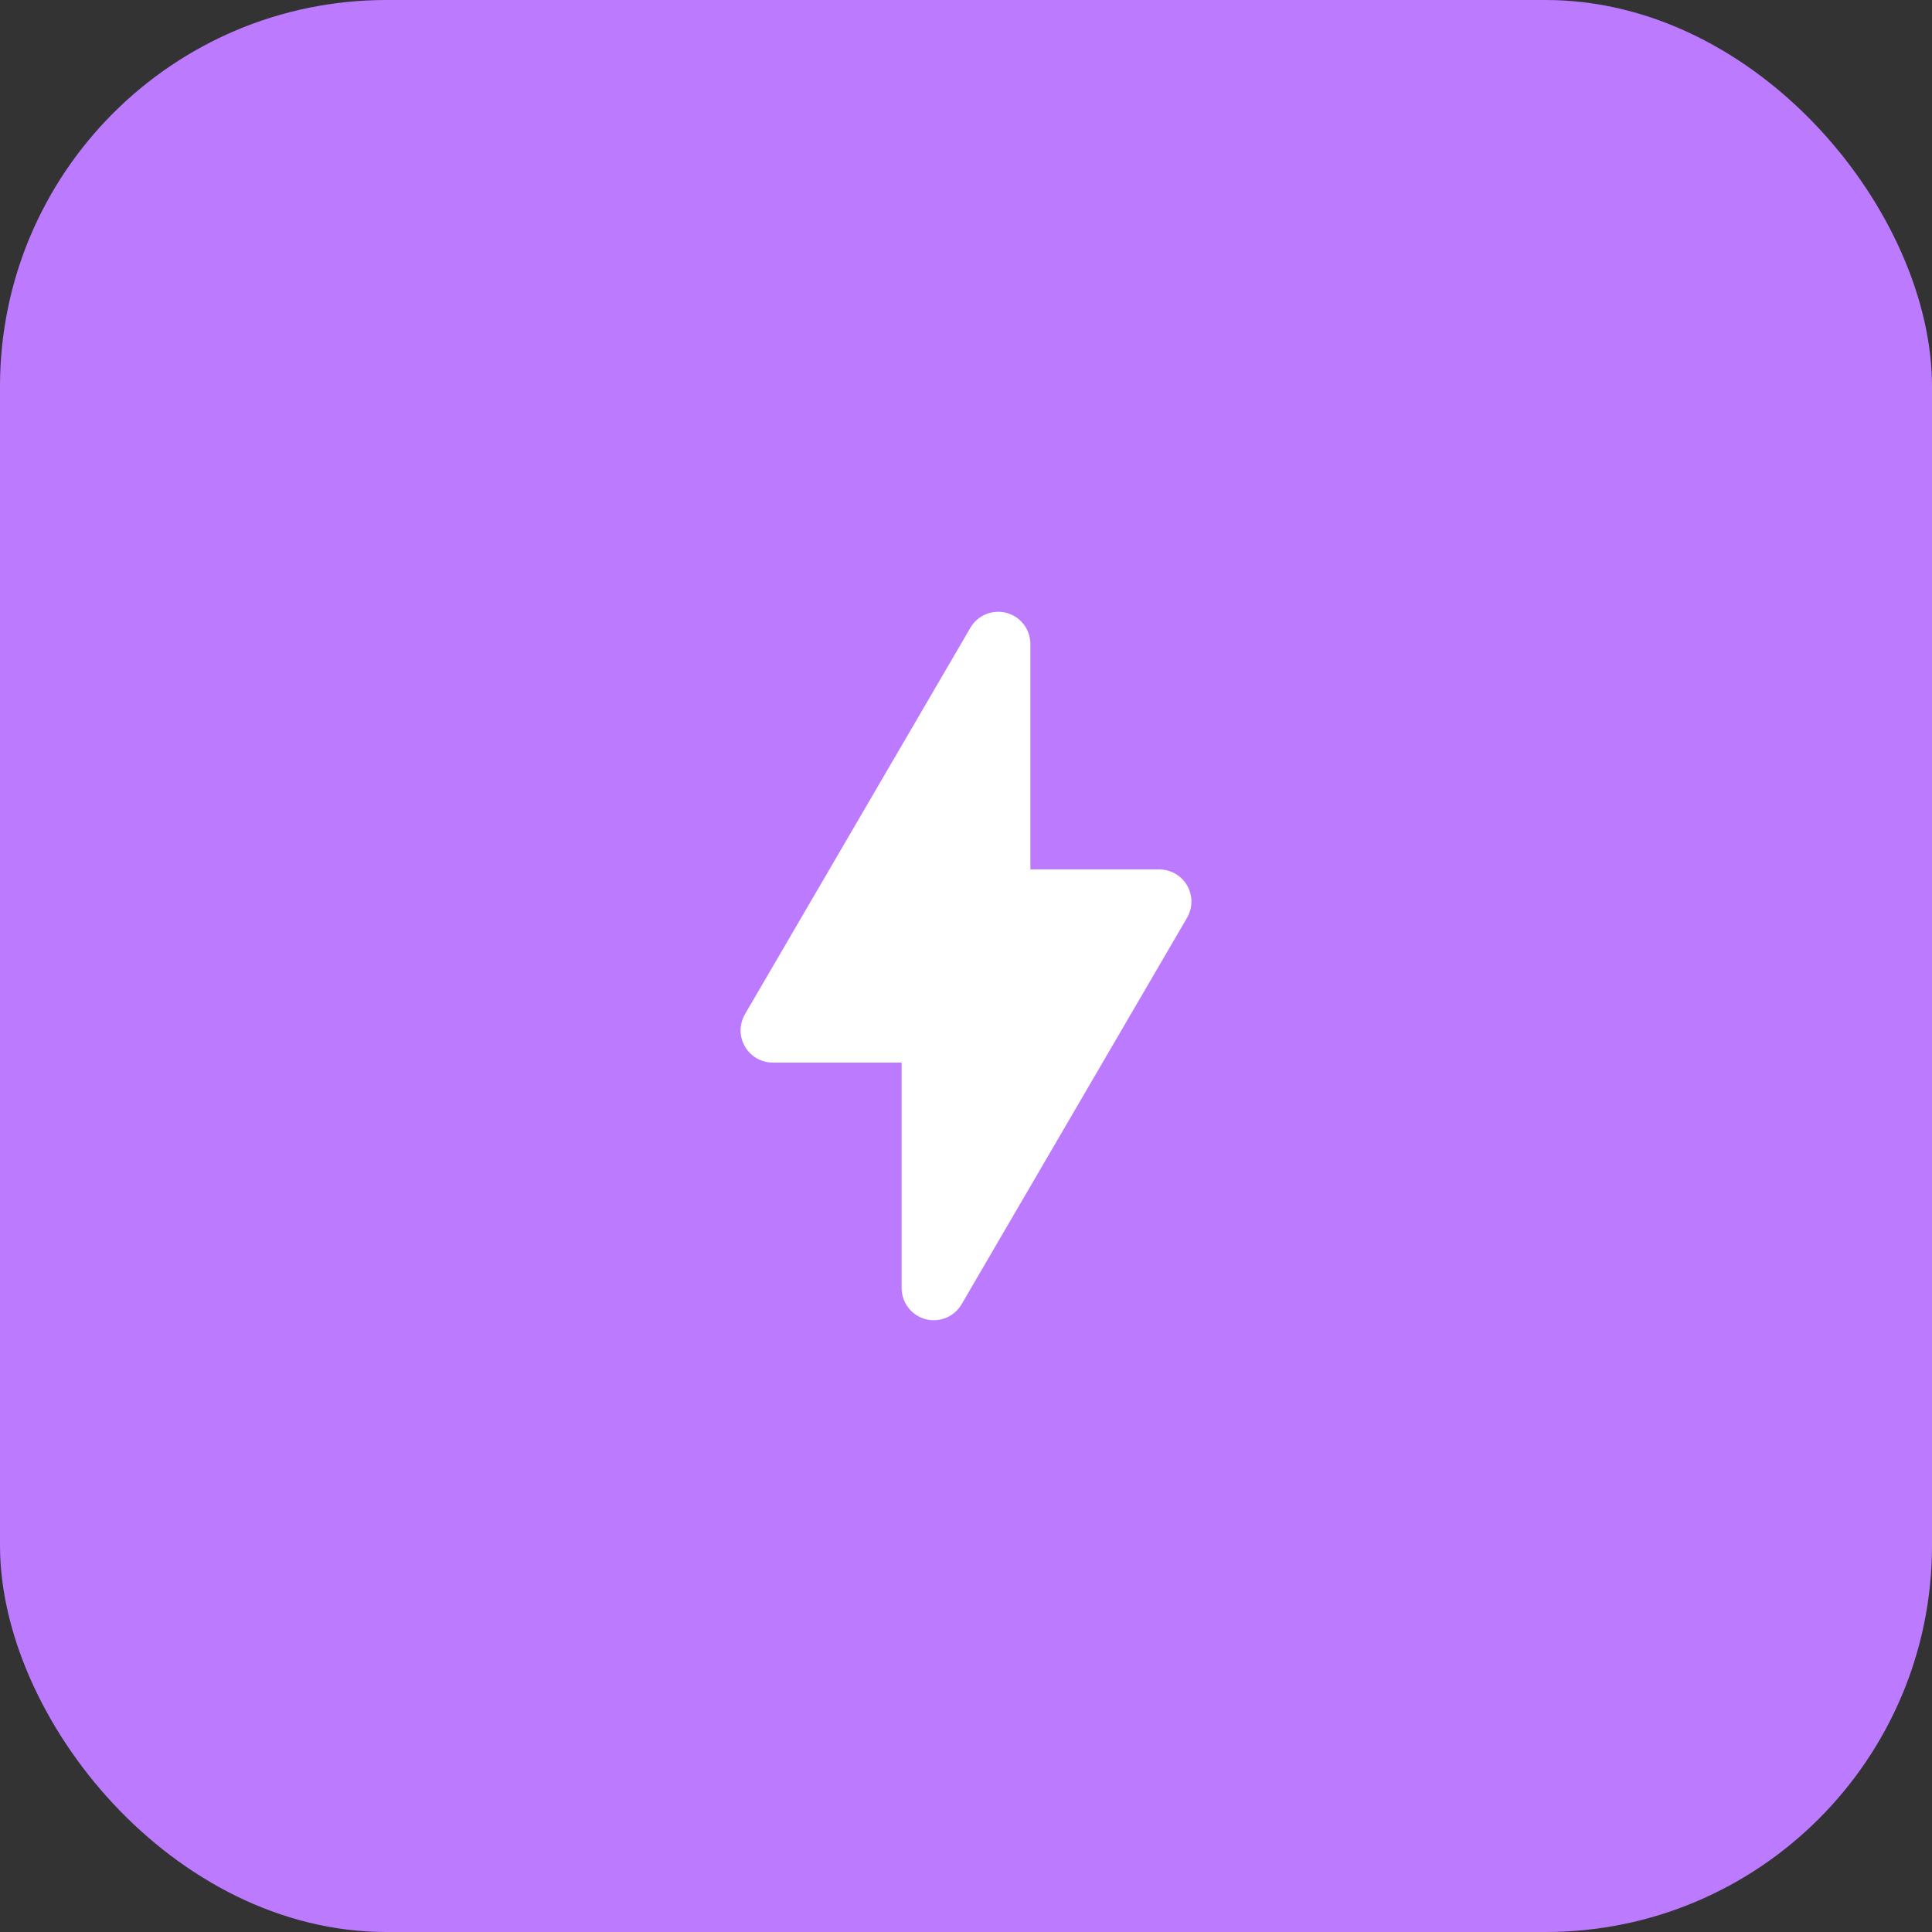 <svg width="40" height="40" viewBox="0 0 40 40" fill="none" xmlns="http://www.w3.org/2000/svg">
<rect x="0" y="0" width="40" height="40" fill="#333333" stroke="none"/>
<rect width="40" height="40" rx="8" fill="#BC7AFF"/>
<path fill-rule="evenodd" clip-rule="evenodd" d="M21.333 13.333C21.333 13.187 21.285 13.044 21.196 12.928C21.107 12.811 20.982 12.728 20.841 12.689C20.699 12.651 20.549 12.661 20.413 12.716C20.278 12.772 20.164 12.871 20.091 12.997L15.424 20.997C15.365 21.099 15.334 21.214 15.333 21.331C15.333 21.448 15.363 21.564 15.422 21.665C15.48 21.767 15.564 21.852 15.666 21.91C15.768 21.969 15.883 22 16 22H18.667V26.667C18.667 26.813 18.715 26.956 18.804 27.072C18.893 27.188 19.018 27.272 19.159 27.311C19.301 27.349 19.451 27.339 19.587 27.284C19.722 27.228 19.835 27.129 19.909 27.003L24.576 19.003C24.635 18.901 24.666 18.786 24.667 18.669C24.667 18.552 24.637 18.436 24.578 18.334C24.52 18.233 24.436 18.148 24.334 18.09C24.233 18.031 24.117 18 24 18H21.333V13.333Z" fill="white"/>
</svg>
